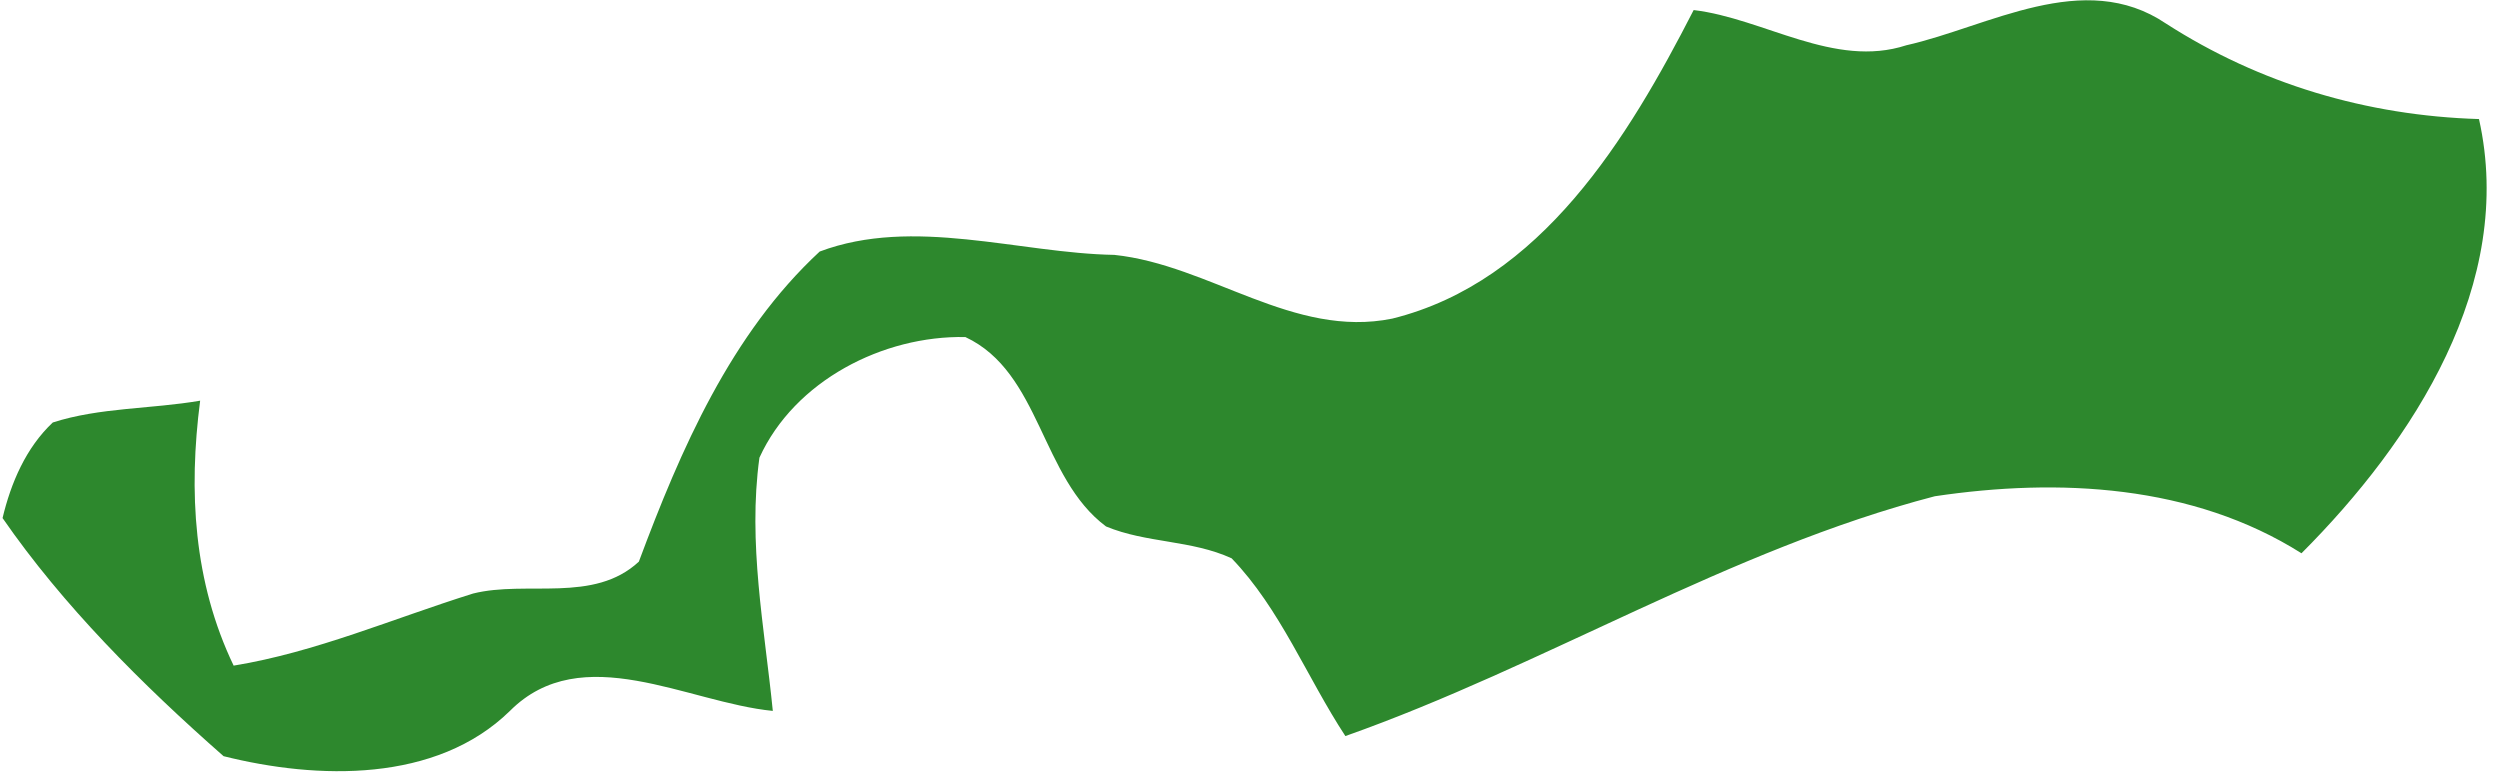 ﻿<?xml version="1.0" encoding="utf-8"?>
<svg version="1.1" xmlns:xlink="http://www.w3.org/1999/xlink" width="207px" height="64px" xmlns="http://www.w3.org/2000/svg">
  <g transform="matrix(1 0 0 1 -99 -256 )">
    <path d="M 179.333 1.944  C 172.54 -2.638  164.637 2.221  157.843 3.749  C 151.881 5.692  146.058 1.527  140.235 0.833  C 134.828 11.385  127.619 23.326  115.279 26.381  C 107.099 28.047  100.175 21.938  92.273 21.105  C 84.37 20.966  75.635 17.911  67.871 20.827  C 60.523 27.631  56.364 37.202  52.897 46.505  C 49.154 49.977  43.608 48.033  39.172 49.144  C 32.517 51.226  26.139 54.003  19.345 55.114  C 16.018 48.172  15.602 40.674  16.572 33.176  C 12.552 33.87  8.254 33.731  4.372 34.981  C 2.153 37.064  0.906 39.979  0.212 42.895  C 5.204 50.115  11.72 56.641  18.513 62.612  C 26.278 64.556  36.121 64.833  42.222 58.863  C 48.184 52.892  56.918 58.169  63.989 58.863  C 63.296 51.92  61.909 44.978  62.88 37.897  C 65.791 31.51  73.14 27.769  79.933 27.908  C 86.172 30.824  86.172 39.563  91.579 43.59  C 94.907 44.978  98.65 44.7  101.978 46.228  C 105.999 50.393  108.208 56.086  111.397 60.946  C 127.896 55.114  143.147 45.533  160.2 41.09  C 170.46 39.563  181.551 40.118  190.563 45.811  C 199.853 36.508  208.31 23.465  205.26 9.858  C 195.971 9.58  187.097 6.942  179.333 1.944  Z " fill-rule="nonzero" fill="#2d882d" stroke="none" transform="matrix(1 0 0 1 99 256 )" />
  </g>
</svg>